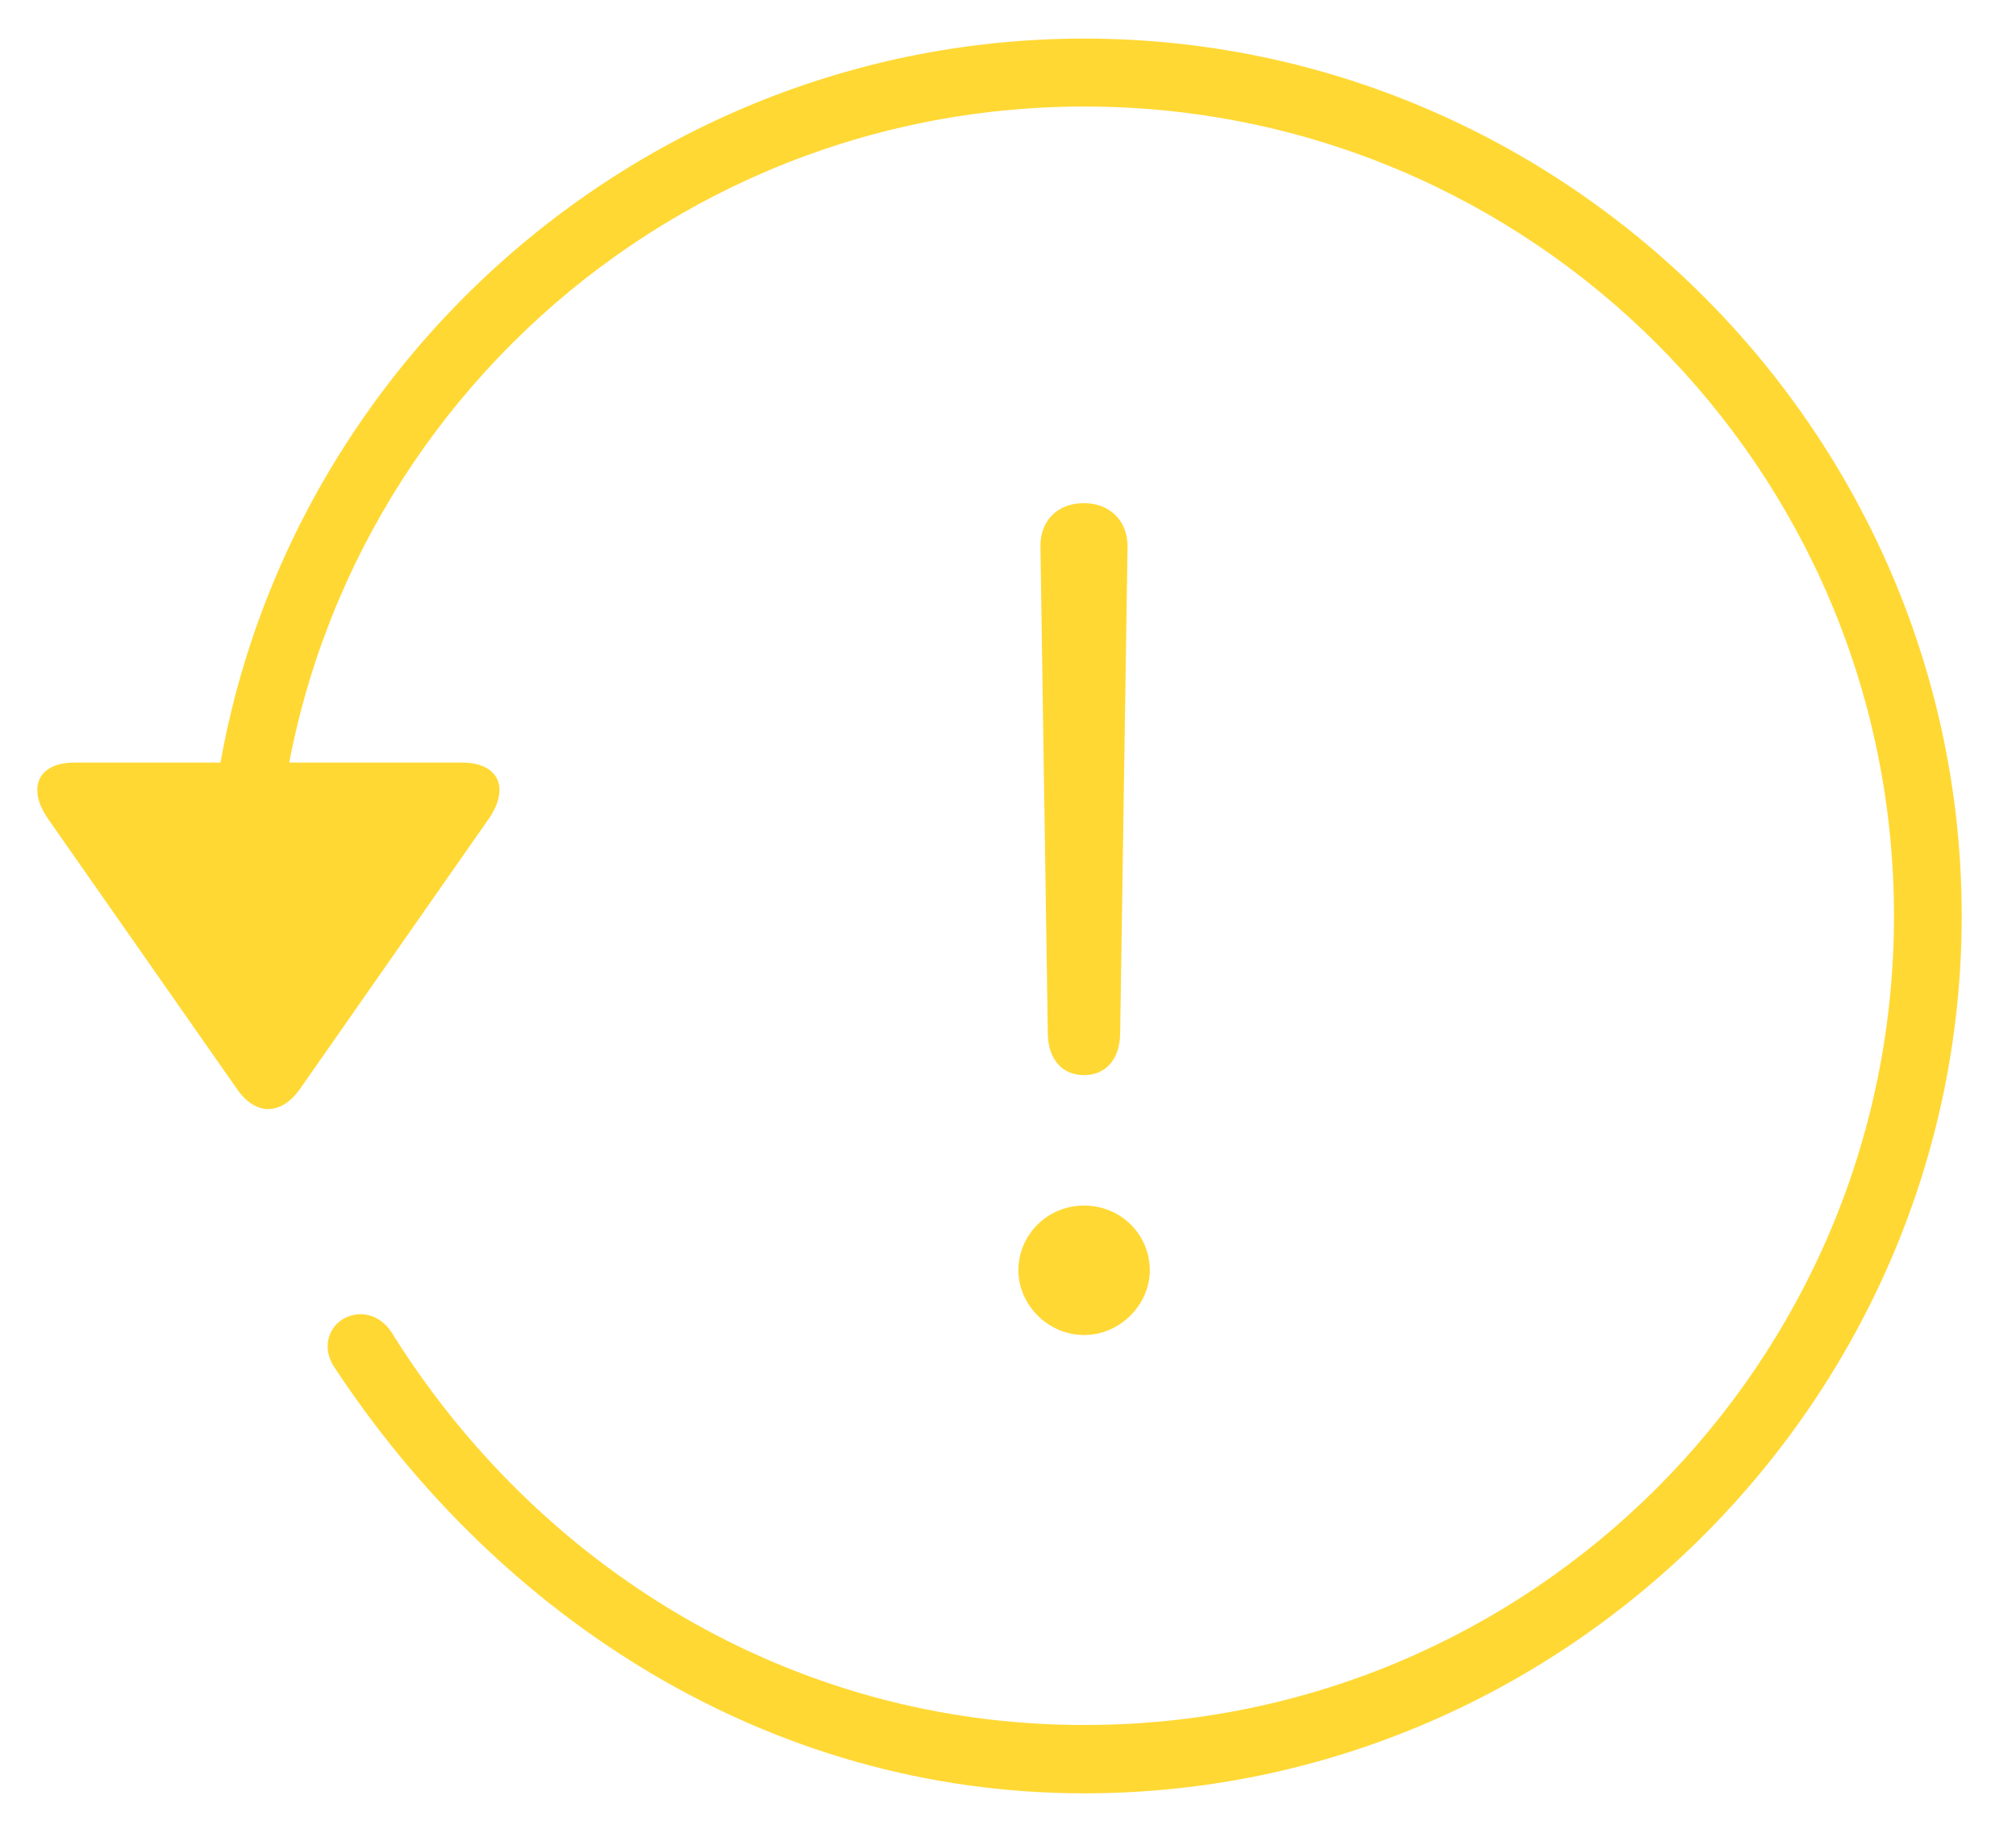<svg width="44" height="40" viewBox="0 0 44 40" fill="none" xmlns="http://www.w3.org/2000/svg">
<g id="exclamationmark.arrow.circlepath 2" clip-path="url(#clip0_479_6004)">
<g id="Group">
<path id="Vector" d="M23.666 39.139C34.18 39.139 42.815 30.504 42.815 19.99C42.815 9.471 34.18 0.842 23.666 0.842C13.148 0.842 4.518 9.466 4.518 19.985H5.996C5.996 10.232 13.913 2.325 23.666 2.325C33.419 2.325 41.337 10.237 41.337 19.99C41.337 29.743 33.419 37.657 23.666 37.647C17.242 37.655 11.713 34.172 8.541 29.07C8.288 28.691 7.862 28.578 7.491 28.785C7.146 28.992 7.03 29.447 7.3 29.843C10.884 35.287 16.747 39.139 23.666 39.139ZM1.623 16.643C0.836 16.643 0.569 17.192 1.063 17.892L5.171 23.765C5.577 24.354 6.134 24.349 6.548 23.765L10.656 17.886C11.145 17.192 10.878 16.643 10.082 16.643H1.623Z" fill="#FFD834"/>
<path id="Vector_2" d="M23.661 23.464C24.134 23.464 24.442 23.119 24.448 22.553L24.609 11.932C24.614 11.371 24.227 10.981 23.655 10.981C23.079 10.981 22.702 11.366 22.708 11.926L22.869 22.553C22.874 23.114 23.177 23.464 23.661 23.464ZM23.661 29.136C24.456 29.136 25.095 28.463 25.095 27.724C25.095 26.943 24.462 26.311 23.661 26.311C22.86 26.311 22.227 26.948 22.227 27.724C22.227 28.471 22.866 29.136 23.661 29.136Z" fill="#FFD834"/>
</g>
</g>
<defs>
<clipPath id="clip0_479_6004">
<rect width="42.372" height="38.316" fill="white" transform="translate(0.813 0.842)"/>
</clipPath>
</defs>
</svg>
